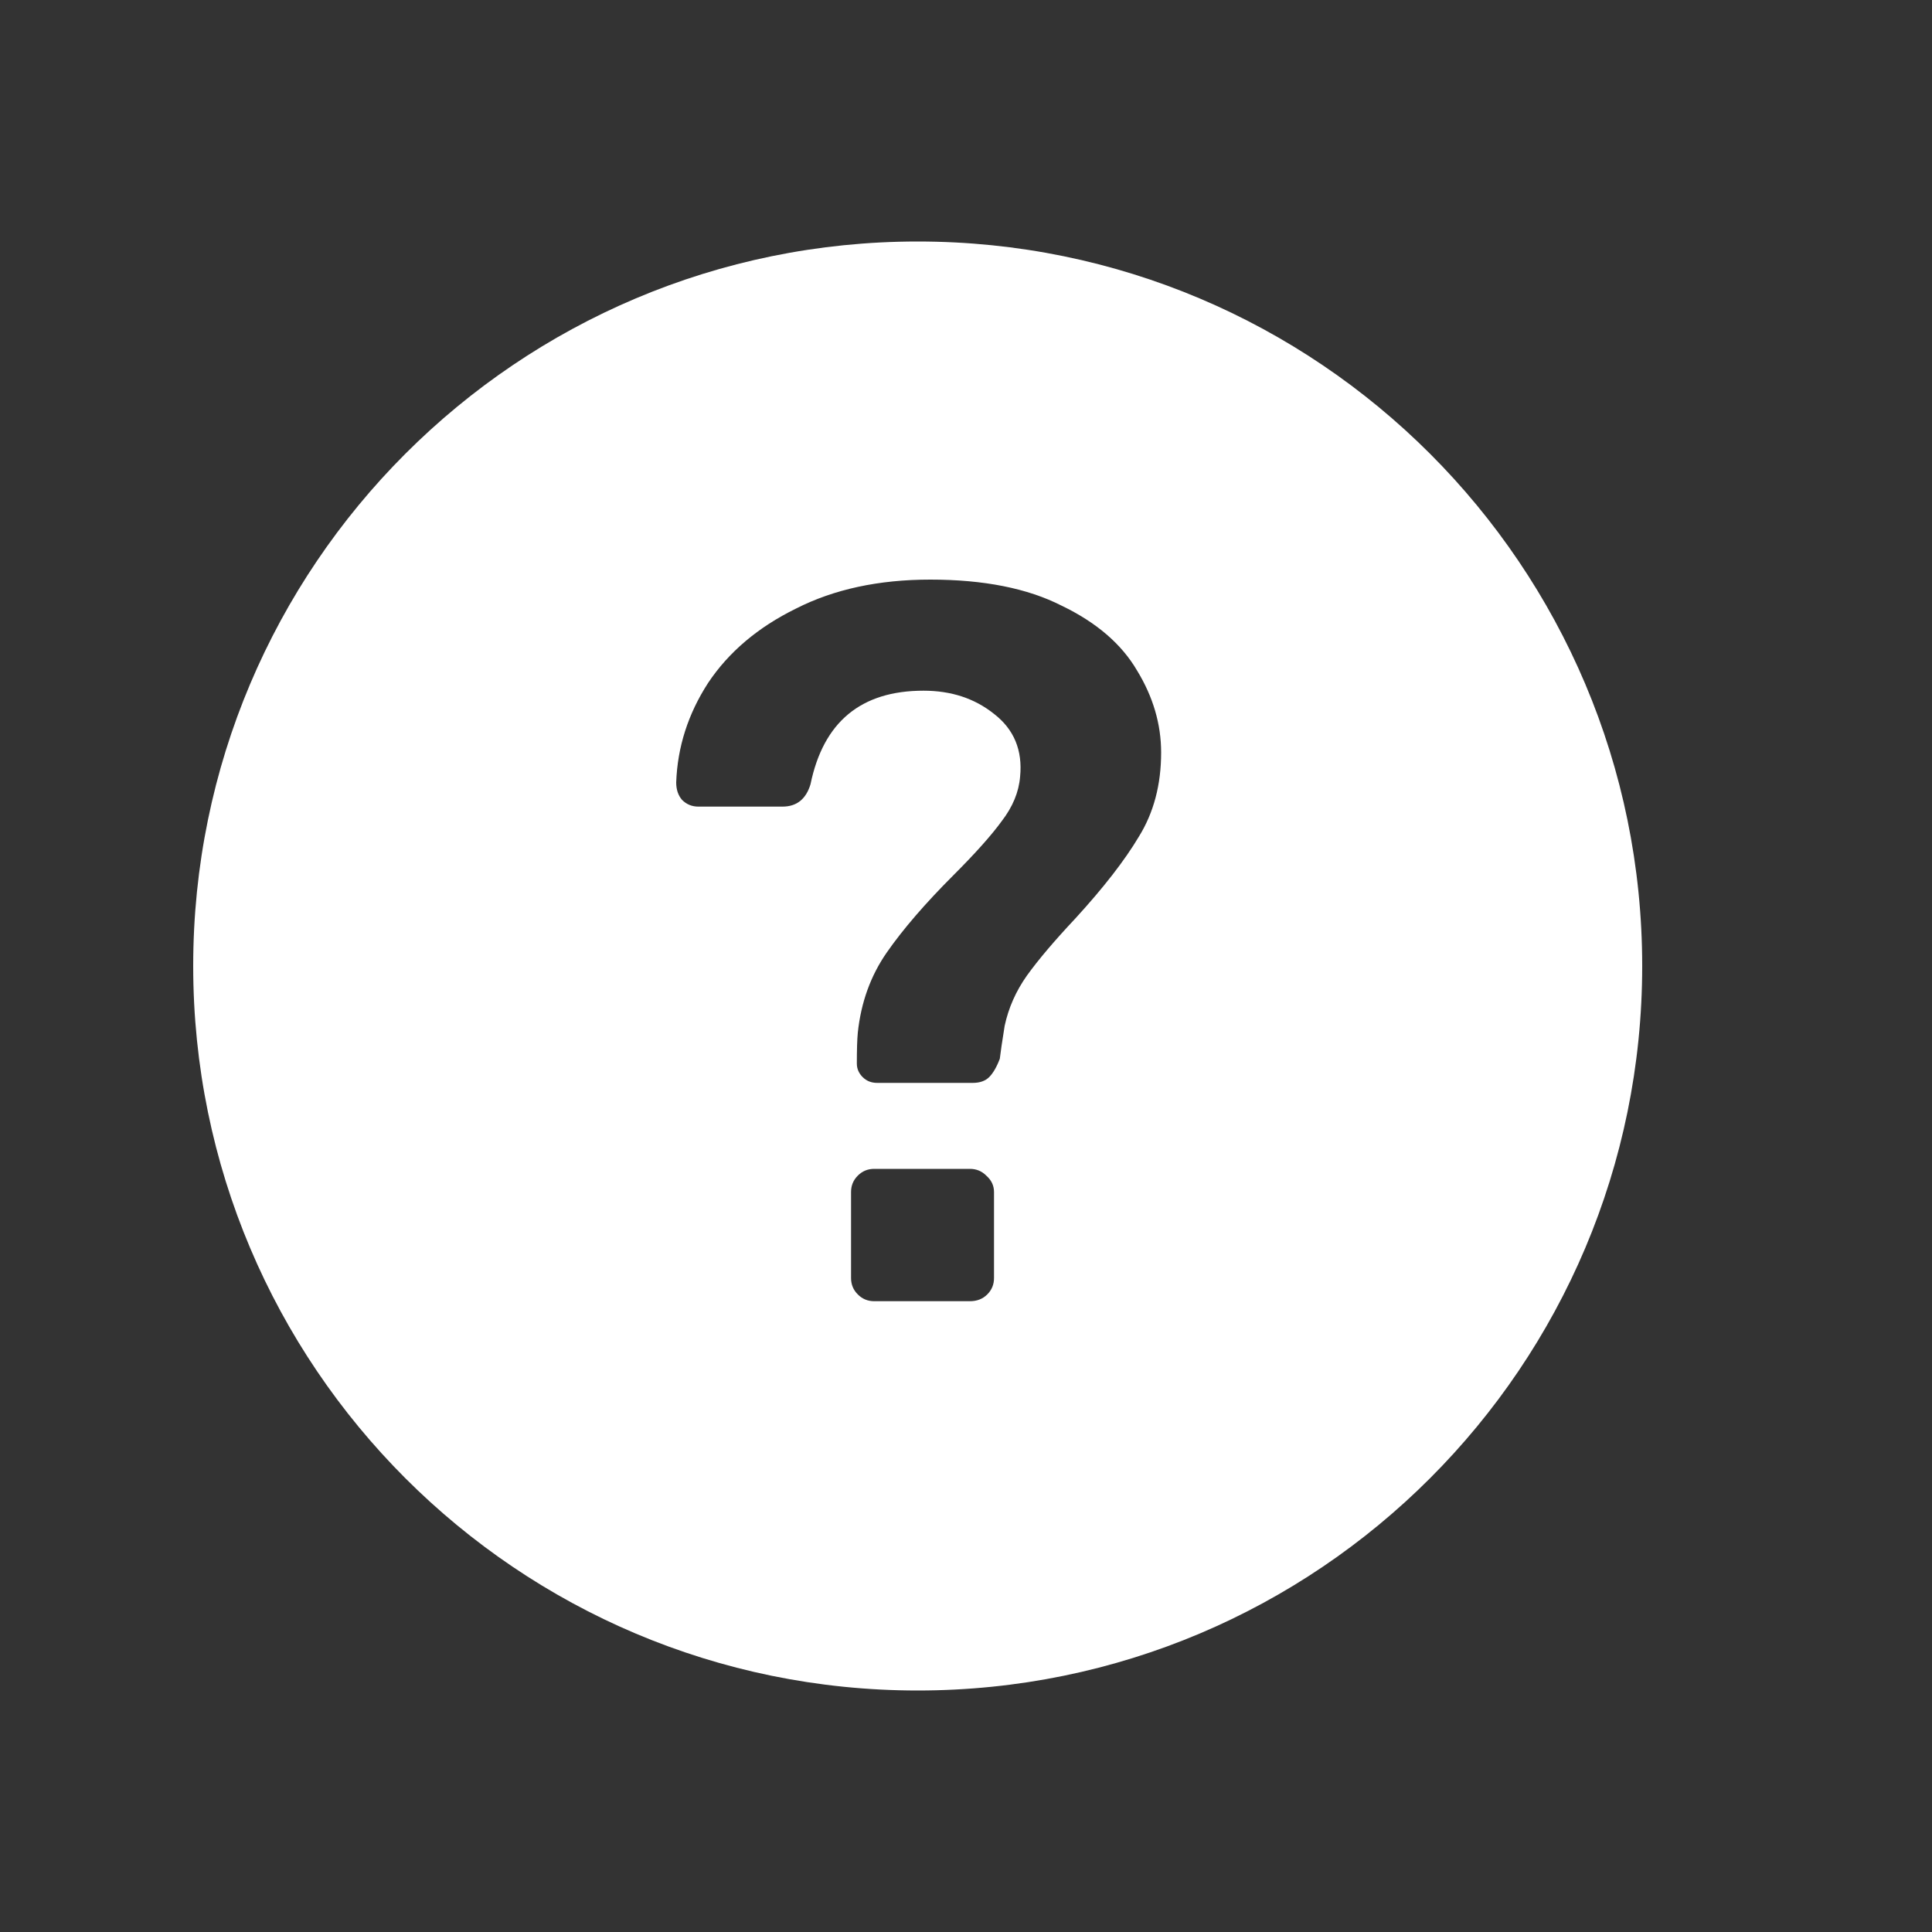 <svg viewBox="0 0 20 20" fill="white" xmlns="http://www.w3.org/2000/svg">
<rect x="0" y="0" width="20" height="20" fill="#333333" stroke="none"/>
<path fill-rule="evenodd" clip-rule="evenodd" d="M17 10C17 14.142 13.642 17.5 9.5 17.5C5.358 17.5 2 14.142 2 10C2 5.858 5.358 2.5 9.5 2.5C13.642 2.5 17 5.858 17 10ZM8.93 11.15C8.97 11.19 9.02 11.21 9.08 11.21H10.07C10.143 11.21 10.2 11.19 10.24 11.15C10.28 11.11 10.317 11.047 10.35 10.96C10.357 10.9 10.373 10.787 10.4 10.62C10.44 10.433 10.517 10.26 10.63 10.1C10.75 9.933 10.917 9.737 11.13 9.51C11.423 9.19 11.643 8.907 11.79 8.66C11.943 8.413 12.02 8.123 12.02 7.79C12.02 7.497 11.937 7.213 11.77 6.94C11.61 6.667 11.35 6.443 10.99 6.27C10.637 6.09 10.183 6 9.63 6C9.097 6 8.633 6.1 8.24 6.3C7.847 6.493 7.543 6.75 7.33 7.07C7.123 7.39 7.013 7.733 7 8.1C7 8.173 7.02 8.233 7.06 8.28C7.107 8.327 7.163 8.35 7.23 8.35H8.1C8.247 8.35 8.343 8.273 8.39 8.12C8.523 7.473 8.913 7.15 9.56 7.15C9.847 7.15 10.09 7.23 10.29 7.39C10.497 7.55 10.587 7.767 10.56 8.04C10.547 8.2 10.483 8.353 10.37 8.5C10.263 8.647 10.097 8.833 9.87 9.06C9.577 9.353 9.347 9.62 9.18 9.86C9.013 10.1 8.913 10.377 8.88 10.69C8.873 10.763 8.87 10.87 8.87 11.01C8.87 11.063 8.89 11.11 8.93 11.15ZM8.88 13.4C8.927 13.447 8.983 13.47 9.05 13.47H10.04C10.113 13.47 10.173 13.447 10.22 13.4C10.267 13.353 10.29 13.297 10.29 13.23V12.34C10.29 12.273 10.263 12.217 10.21 12.17C10.163 12.123 10.107 12.1 10.04 12.1H9.05C8.983 12.1 8.927 12.123 8.88 12.17C8.833 12.217 8.81 12.273 8.81 12.34V13.23C8.81 13.297 8.833 13.353 8.88 13.4Z" />
</svg>
